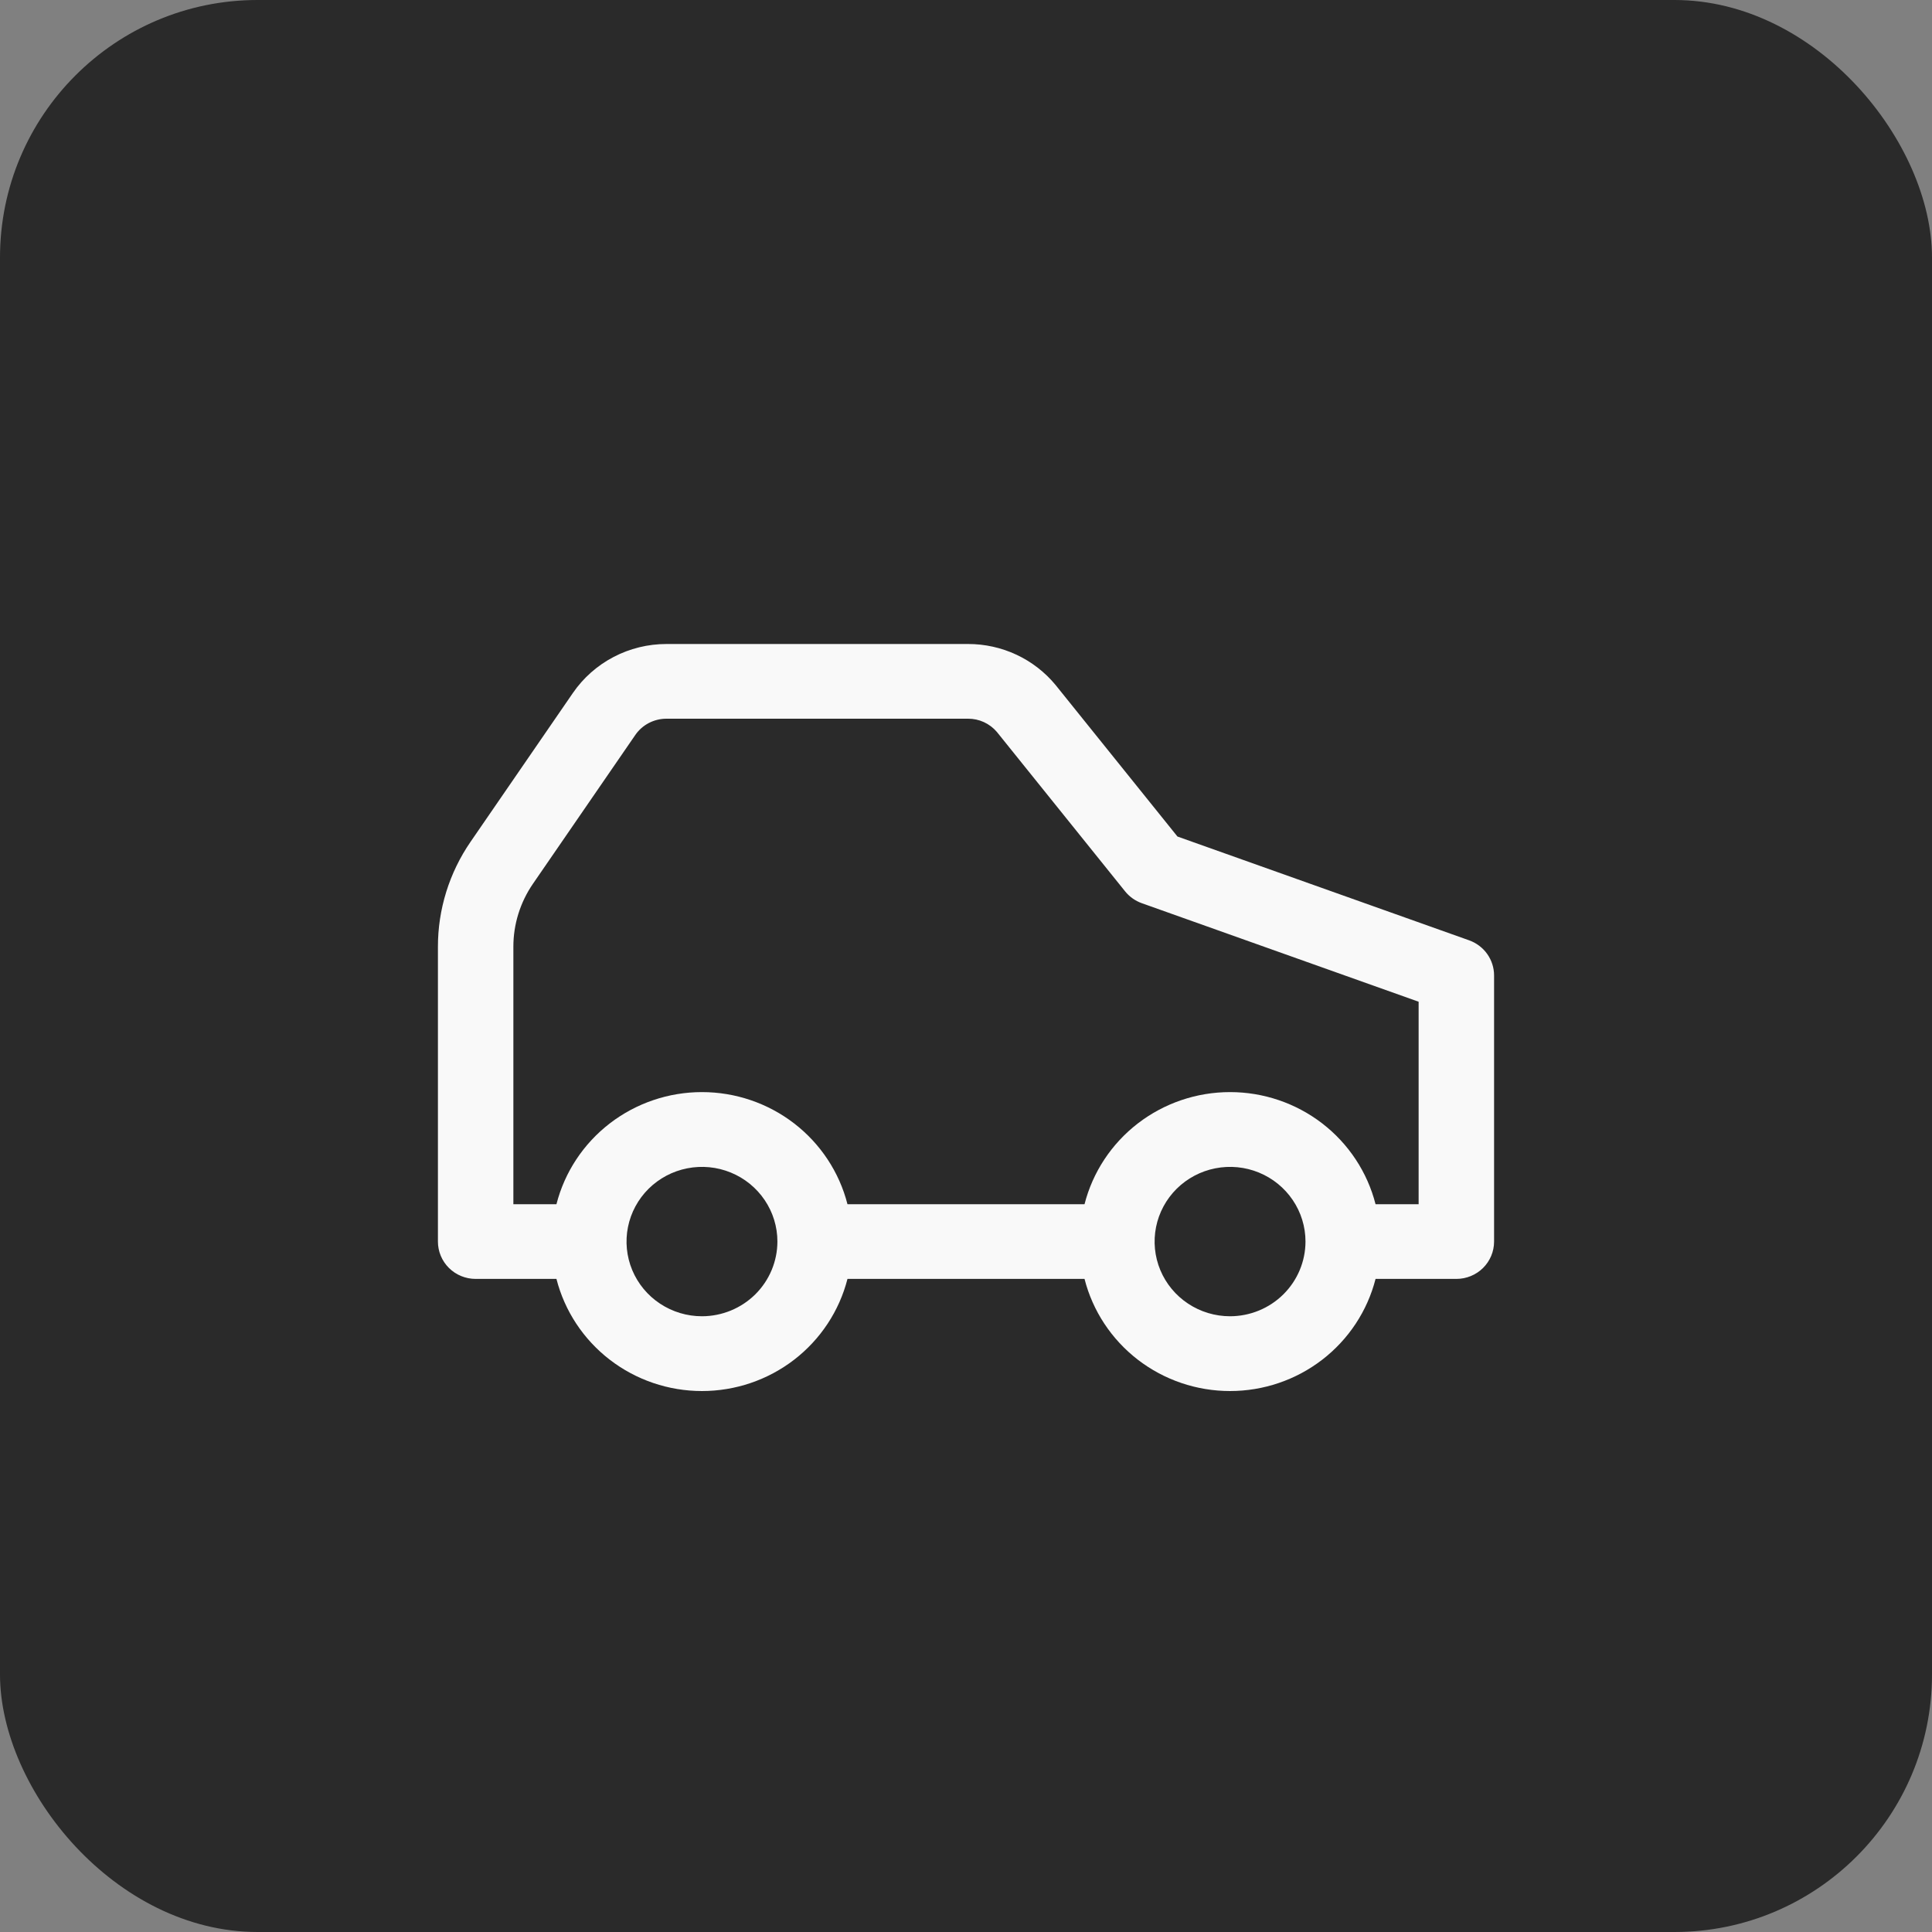 <svg width="75" height="75" viewBox="0 0 75 75" fill="none" xmlns="http://www.w3.org/2000/svg">
<rect x="0" y="0" width="75" height="75" fill="#808080" stroke="none"/>
<rect width="75" height="75" rx="10" fill="#212121" fill-opacity="0.9"/>
<path d="M57.031 36.503L45.709 32.474L40.976 26.59C40.565 26.092 40.046 25.691 39.459 25.416C38.871 25.141 38.229 24.999 37.579 25H25.871C25.155 25 24.449 25.173 23.816 25.505C23.183 25.836 22.642 26.316 22.239 26.902L18.268 32.677C17.441 33.879 16.999 35.3 17 36.754V48.197C17 48.582 17.154 48.951 17.429 49.223C17.703 49.495 18.076 49.647 18.464 49.647H21.601C21.919 50.892 22.648 51.995 23.671 52.784C24.694 53.572 25.954 54 27.25 54C28.546 54 29.806 53.572 30.829 52.784C31.852 51.995 32.581 50.892 32.899 49.647H42.101C42.419 50.892 43.148 51.995 44.171 52.784C45.194 53.572 46.454 54 47.75 54C49.046 54 50.306 53.572 51.329 52.784C52.352 51.995 53.081 50.892 53.399 49.647H56.536C56.924 49.647 57.297 49.495 57.571 49.223C57.846 48.951 58 48.582 58 48.197V37.867C58 37.569 57.907 37.278 57.733 37.033C57.56 36.789 57.314 36.604 57.031 36.503ZM27.25 51.097C26.671 51.097 26.105 50.927 25.623 50.608C25.141 50.29 24.766 49.837 24.544 49.307C24.323 48.777 24.265 48.194 24.378 47.632C24.491 47.069 24.77 46.553 25.179 46.147C25.589 45.742 26.111 45.465 26.679 45.354C27.247 45.242 27.836 45.299 28.371 45.519C28.906 45.738 29.363 46.11 29.685 46.587C30.007 47.063 30.179 47.624 30.179 48.197C30.177 48.966 29.869 49.703 29.32 50.247C28.771 50.79 28.026 51.096 27.25 51.097ZM47.75 51.097C47.171 51.097 46.605 50.927 46.123 50.608C45.641 50.29 45.266 49.837 45.044 49.307C44.823 48.777 44.765 48.194 44.878 47.632C44.991 47.069 45.27 46.553 45.679 46.147C46.089 45.742 46.611 45.465 47.179 45.354C47.747 45.242 48.336 45.299 48.871 45.519C49.406 45.738 49.863 46.11 50.185 46.587C50.507 47.063 50.679 47.624 50.679 48.197C50.678 48.966 50.369 49.703 49.82 50.247C49.271 50.791 48.526 51.096 47.75 51.097ZM55.071 46.748H53.399C53.081 45.503 52.352 44.4 51.329 43.611C50.306 42.823 49.046 42.395 47.75 42.395C46.454 42.395 45.194 42.823 44.171 43.611C43.148 44.4 42.419 45.503 42.101 46.748H32.899C32.581 45.503 31.852 44.4 30.829 43.611C29.806 42.823 28.546 42.395 27.25 42.395C25.954 42.395 24.694 42.823 23.671 43.611C22.648 44.4 21.919 45.503 21.601 46.748H19.929V36.754C19.928 35.881 20.194 35.028 20.69 34.307L24.66 28.535C24.794 28.339 24.974 28.179 25.186 28.068C25.397 27.958 25.632 27.9 25.871 27.9H37.579C37.792 27.899 38.003 27.944 38.196 28.033C38.389 28.122 38.561 28.252 38.698 28.413L43.676 34.602C43.846 34.813 44.071 34.972 44.327 35.063L55.071 38.887V46.748Z" fill="#F9F9F9"/>
</svg>
